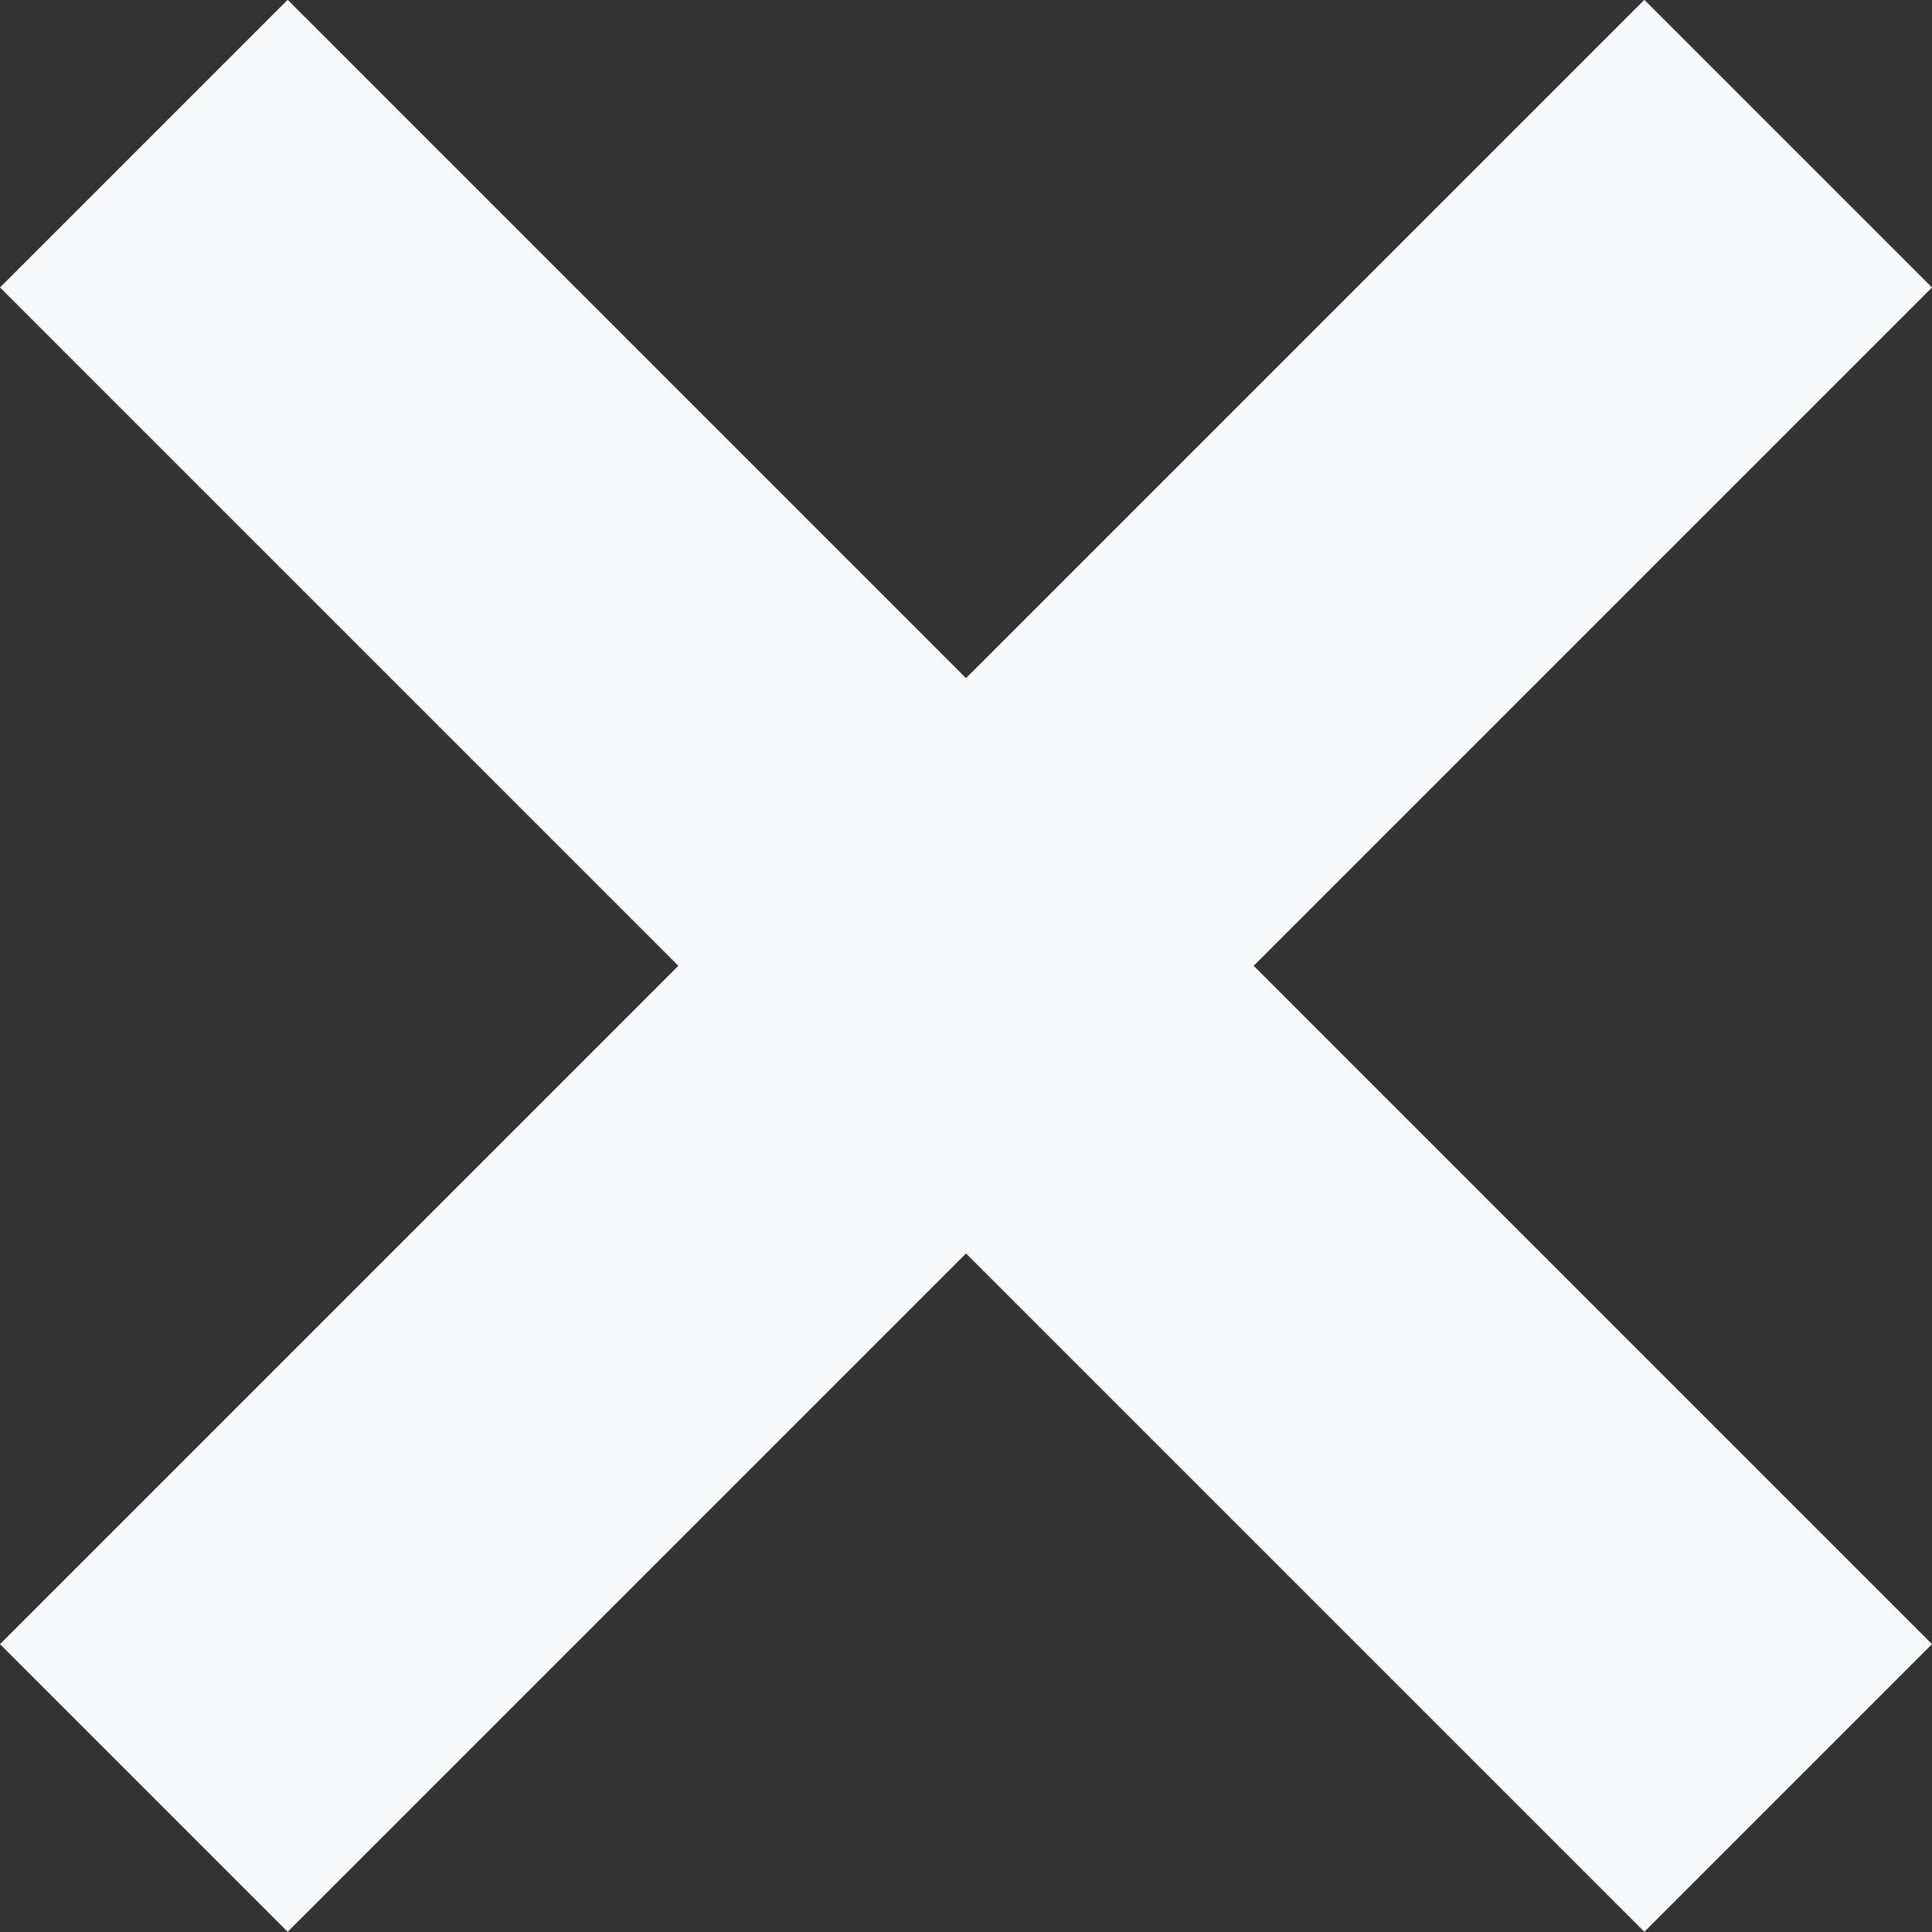 <svg width="10" height="10" viewBox="0 0 10 10" fill="none" xmlns="http://www.w3.org/2000/svg">
<rect x="0" y="0" width="10" height="10" fill="#333333" stroke="none"/>
<path fill-rule="evenodd" clip-rule="evenodd" d="M10 8.51L8.511 9.999L5 6.488L1.489 9.999L0 8.51L3.511 4.999L0 1.488L1.489 -0.001L5 3.51L8.511 -0.001L10 1.488L6.489 4.999L10 8.51Z" fill="#F8F9FA"/>
</svg>
